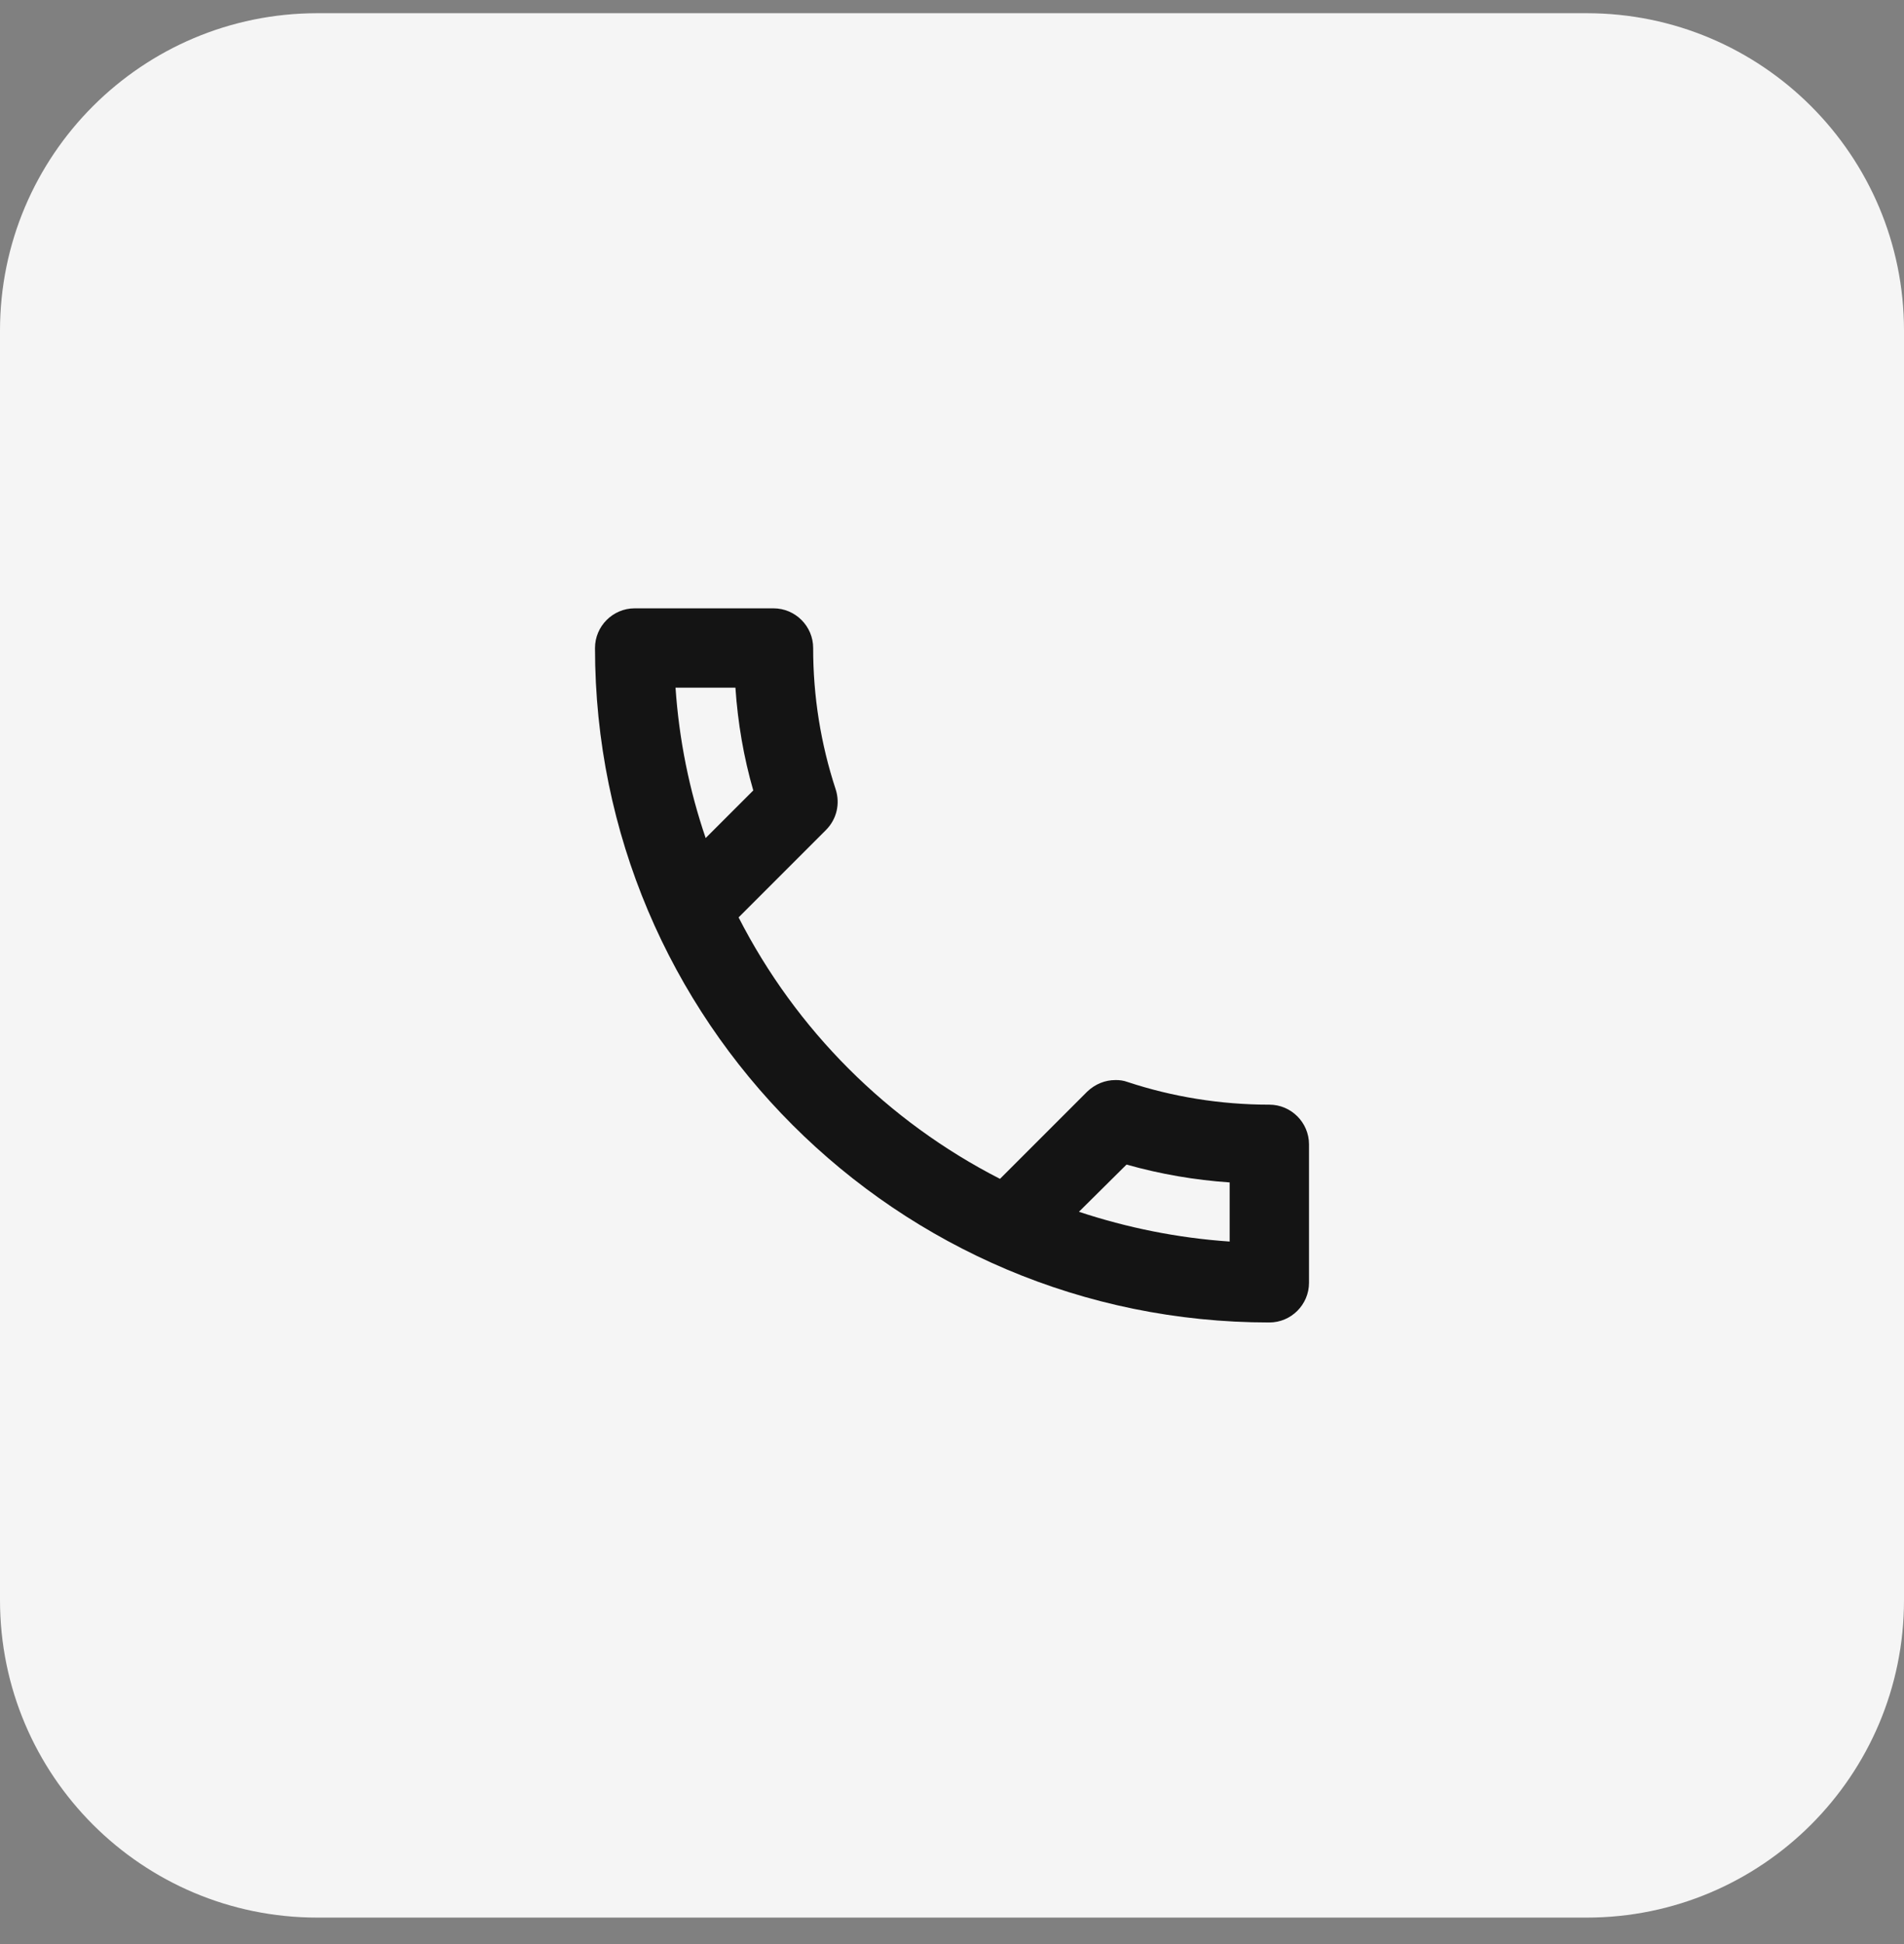 <svg width="48" height="49" viewBox="0 0 48 49" fill="none" xmlns="http://www.w3.org/2000/svg">
<rect x="0" y="0" width="48" height="49" fill="#808080" stroke="none"/>
<path d="M0 8.333C0 3.915 3.582 0.333 8 0.333H40C44.418 0.333 48 3.915 48 8.333V40.333C48 44.751 44.418 48.333 40 48.333H8C3.582 48.333 0 44.751 0 40.333V8.333Z" fill="#F5F5F5"/>
<path d="M18.54 17.333C18.6 18.223 18.75 19.093 18.99 19.923L17.79 21.123C17.38 19.923 17.12 18.653 17.03 17.333H18.54ZM28.4 29.353C29.25 29.593 30.12 29.743 31 29.803V31.293C29.68 31.203 28.41 30.943 27.2 30.543L28.4 29.353ZM19.5 15.333H16C15.45 15.333 15 15.783 15 16.333C15 25.723 22.61 33.333 32 33.333C32.55 33.333 33 32.883 33 32.333V28.843C33 28.293 32.55 27.843 32 27.843C30.76 27.843 29.55 27.643 28.43 27.273C28.331 27.237 28.226 27.22 28.12 27.223C27.86 27.223 27.61 27.323 27.41 27.513L25.21 29.713C22.375 28.264 20.07 25.958 18.62 23.123L20.82 20.923C21.1 20.643 21.18 20.253 21.07 19.903C20.691 18.751 20.498 17.546 20.5 16.333C20.5 15.783 20.05 15.333 19.5 15.333Z" fill="#141414"/>
</svg>
